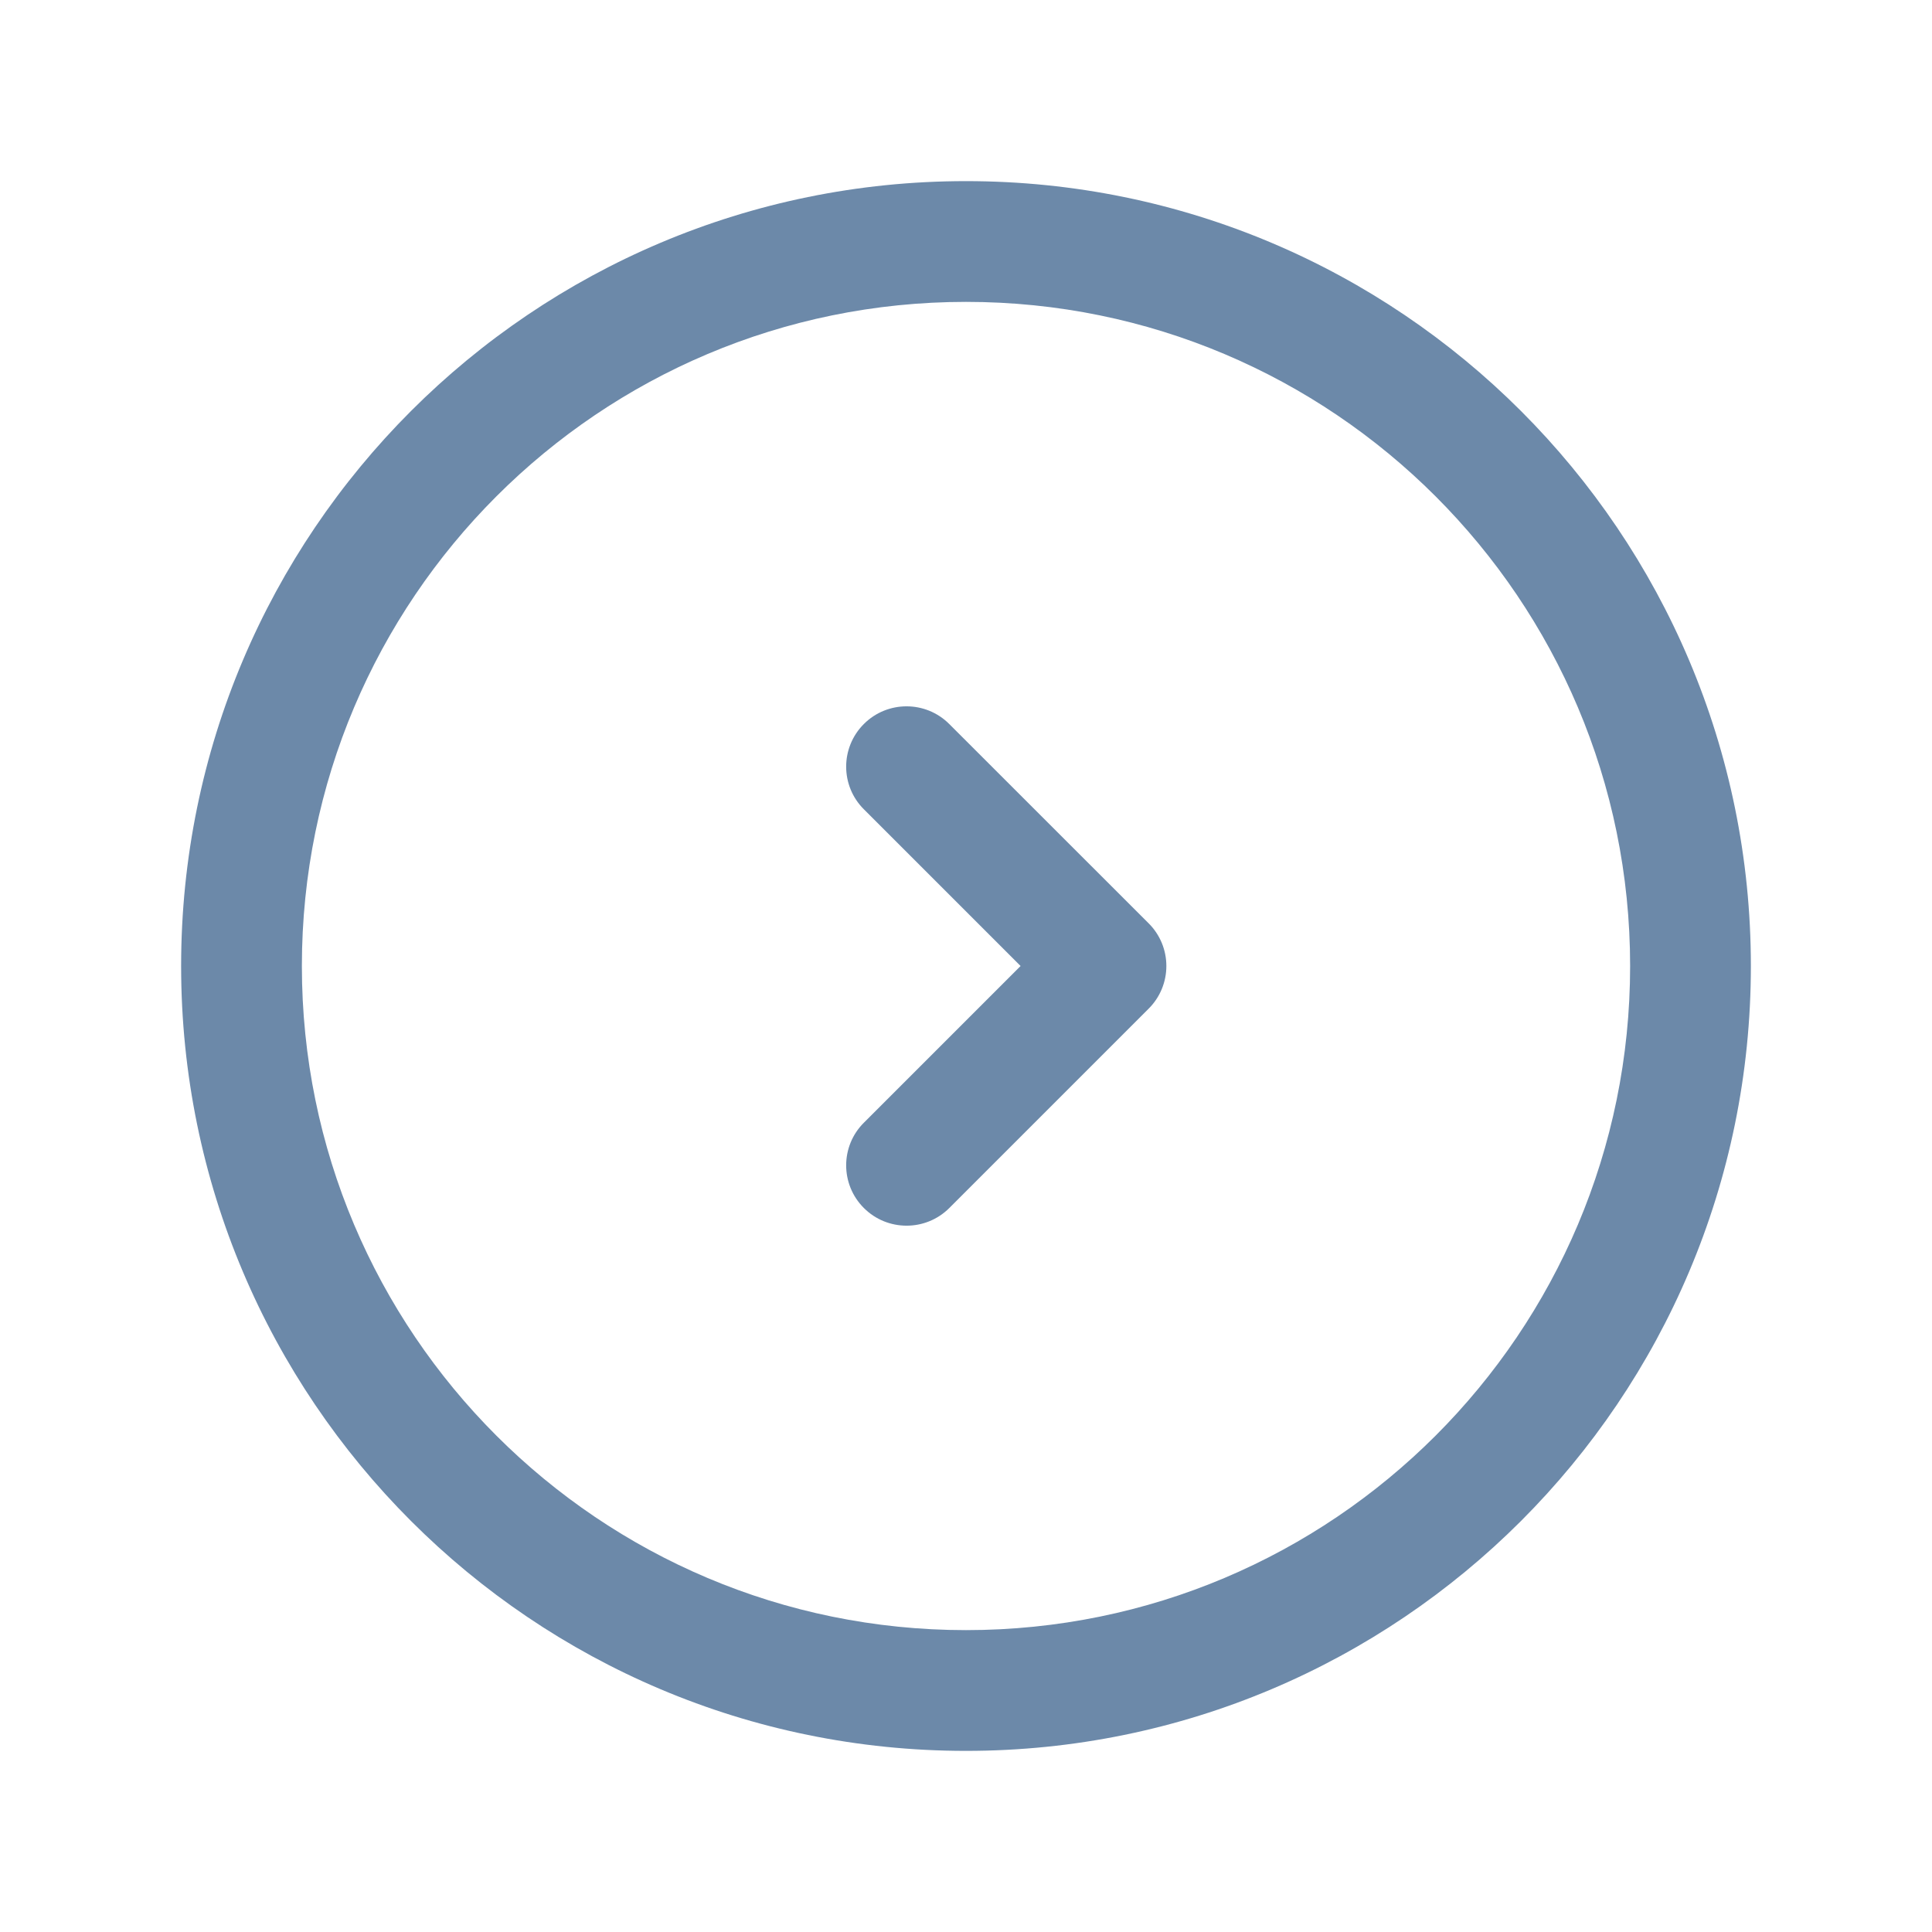 <svg width="24" height="24" viewBox="0 0 24 24" fill="none" xmlns="http://www.w3.org/2000/svg">
<path fill-rule="evenodd" clip-rule="evenodd" d="M3.75 12C3.75 7.443 7.443 3.75 12 3.75C16.557 3.75 20.25 7.443 20.25 12C20.25 16.557 16.557 20.25 12 20.25C7.443 20.25 3.75 16.557 3.75 12ZM2.25 12C2.25 17.385 6.615 21.75 12 21.75C17.385 21.75 21.75 17.385 21.75 12C21.75 6.615 17.385 2.25 12 2.25C6.615 2.25 2.25 6.615 2.25 12ZM11.792 8.994C11.499 8.701 11.024 8.701 10.731 8.994C10.438 9.287 10.438 9.762 10.732 10.054L12.678 12L10.732 13.946C10.438 14.238 10.438 14.713 10.731 15.006C11.024 15.299 11.499 15.299 11.792 15.007L14.269 12.53C14.41 12.39 14.489 12.199 14.489 12C14.489 11.801 14.41 11.61 14.269 11.47L11.792 8.994Z" fill="#6C89A9"/>
</svg>
